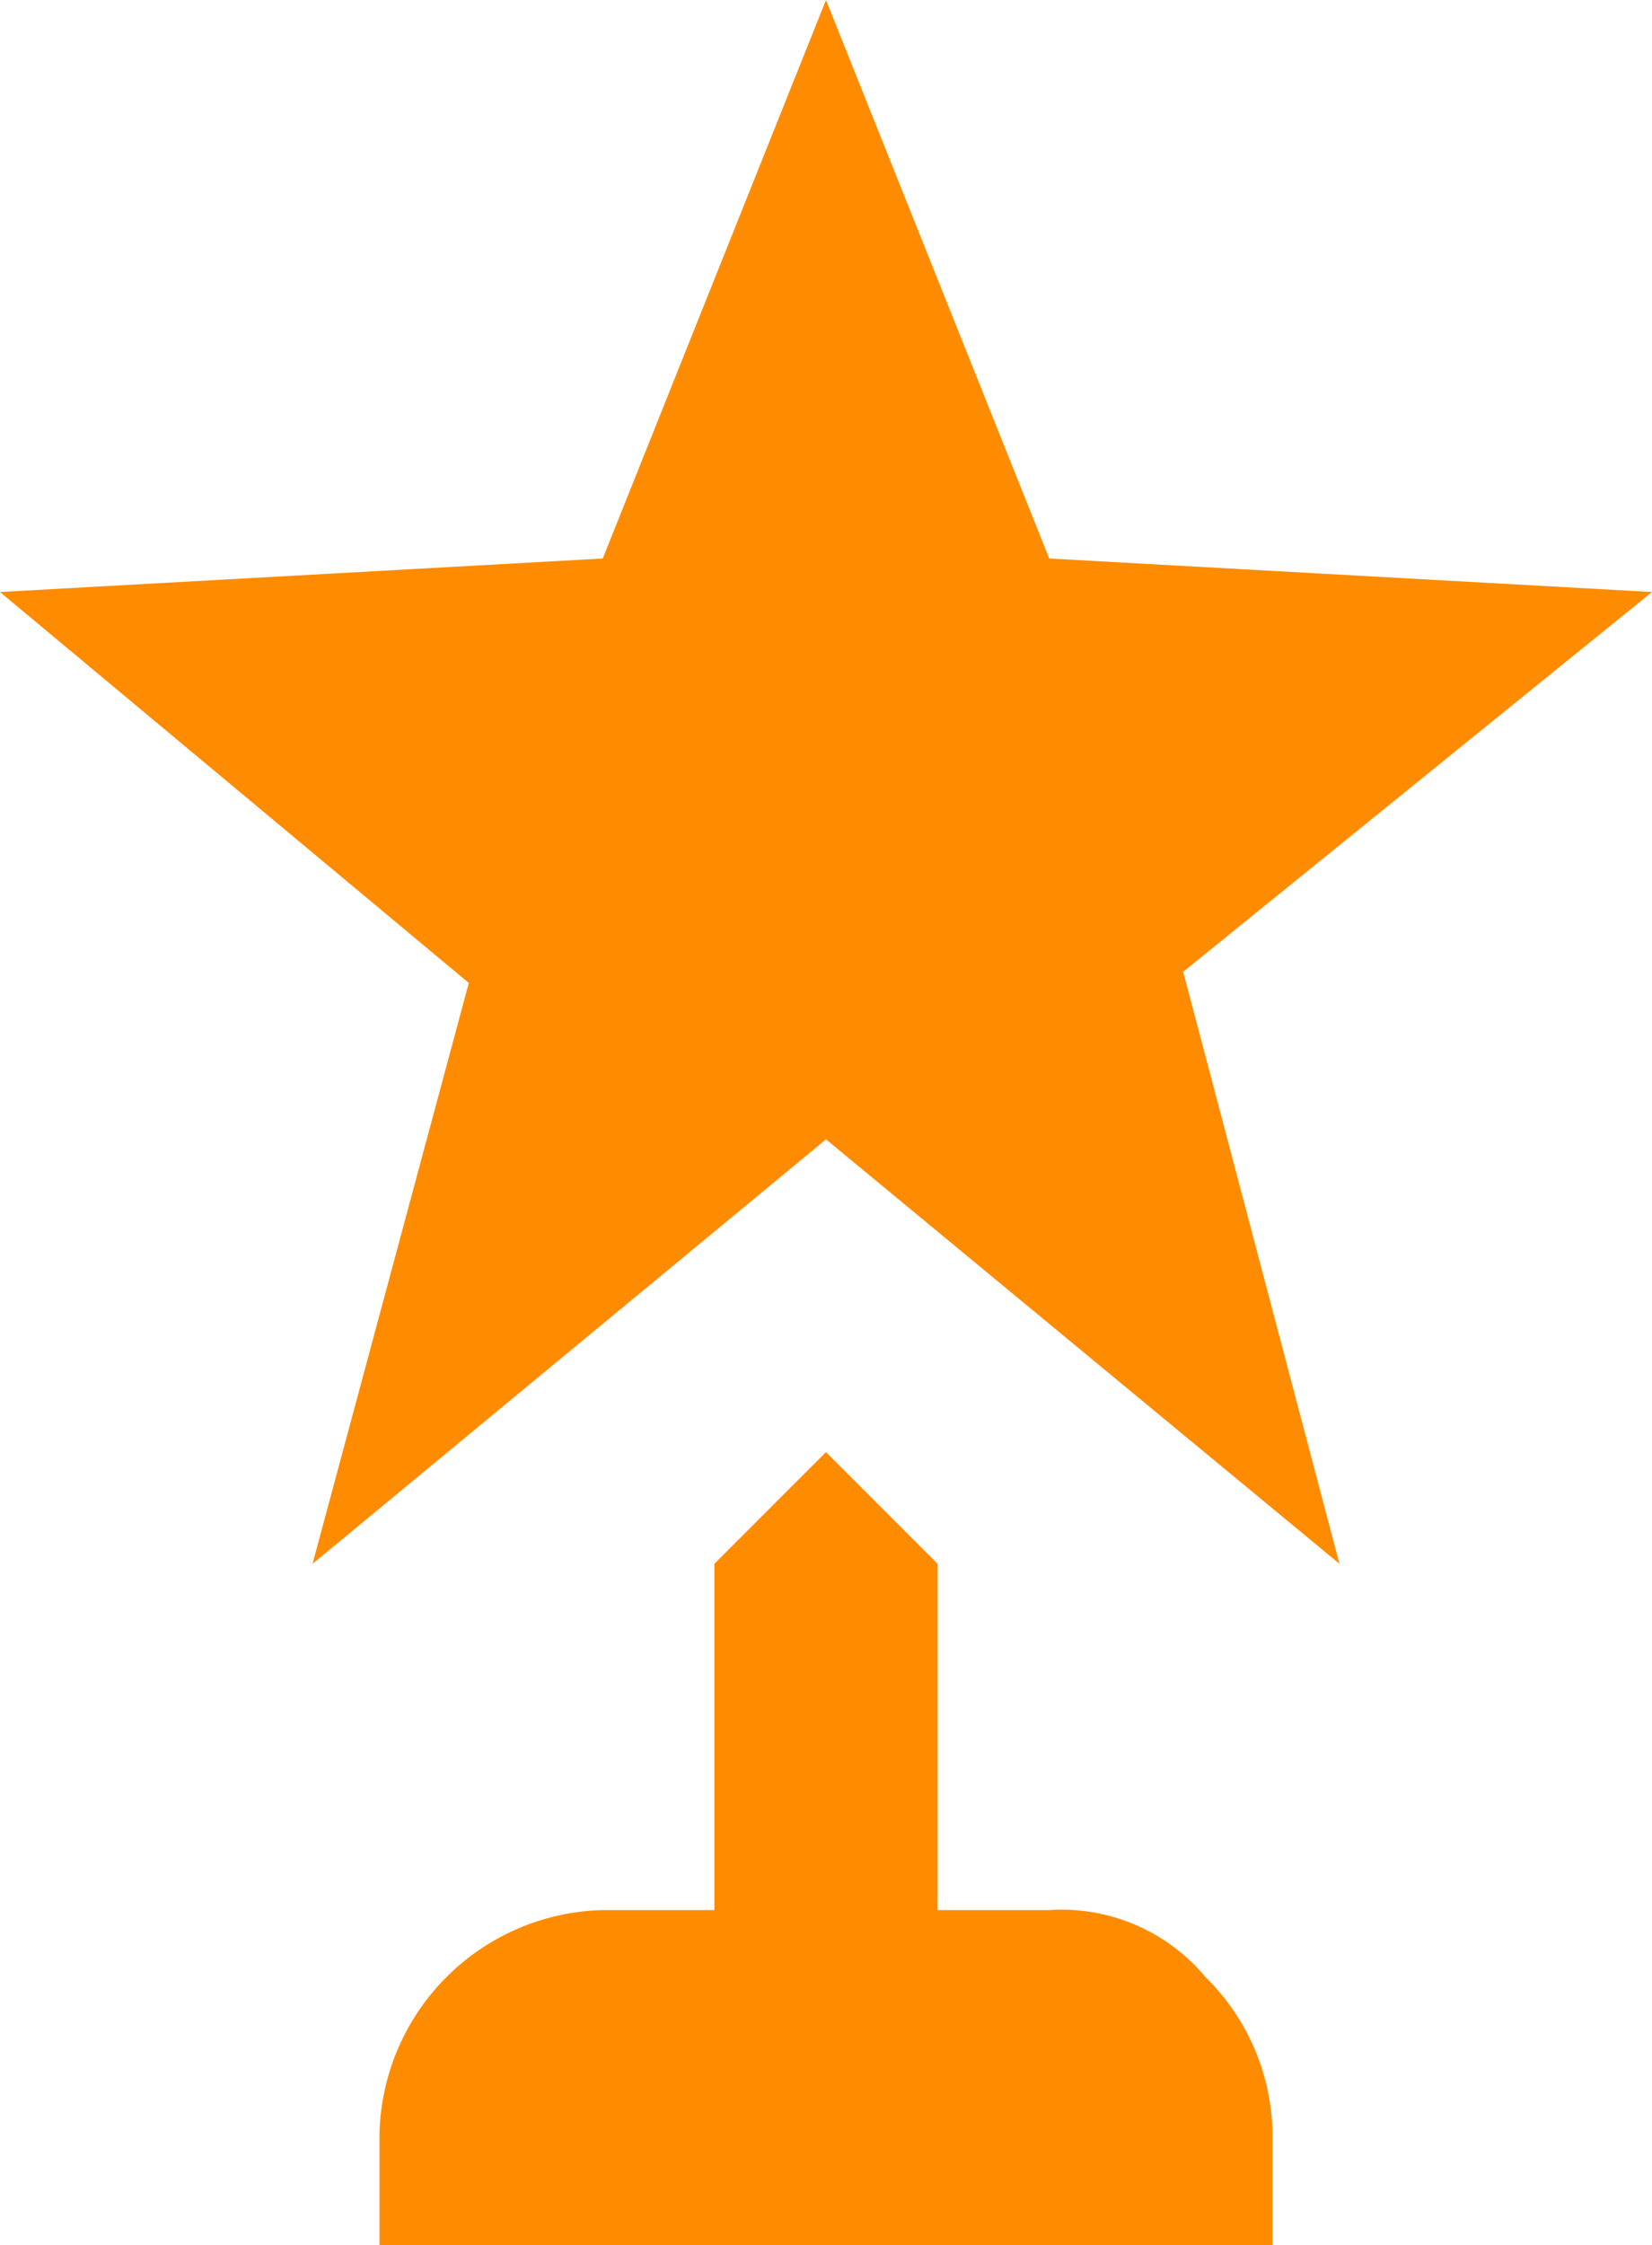 <svg xmlns="http://www.w3.org/2000/svg" viewBox="0 0 14.8 20.1"><defs><style>.cls-1{fill:#ff8b00;}</style></defs><title>cup</title><g id="Слой_2" data-name="Слой 2"><g id="Слой_1-2" data-name="Слой 1"><path id="иконка" class="cls-1" d="M14.8,5.3,9.4,5l-2-5-2,5L0,5.3,4.2,8.8,2.8,14l4.6-3.8L12,14,10.6,8.7Zm-4,12.4a2,2,0,0,1,.6,1.4v1h-8v-1a2.05,2.05,0,0,1,2-2h1V14l1-1,1,1v3.1h1a1.68,1.68,0,0,1,1.4.6Z"/></g></g></svg>